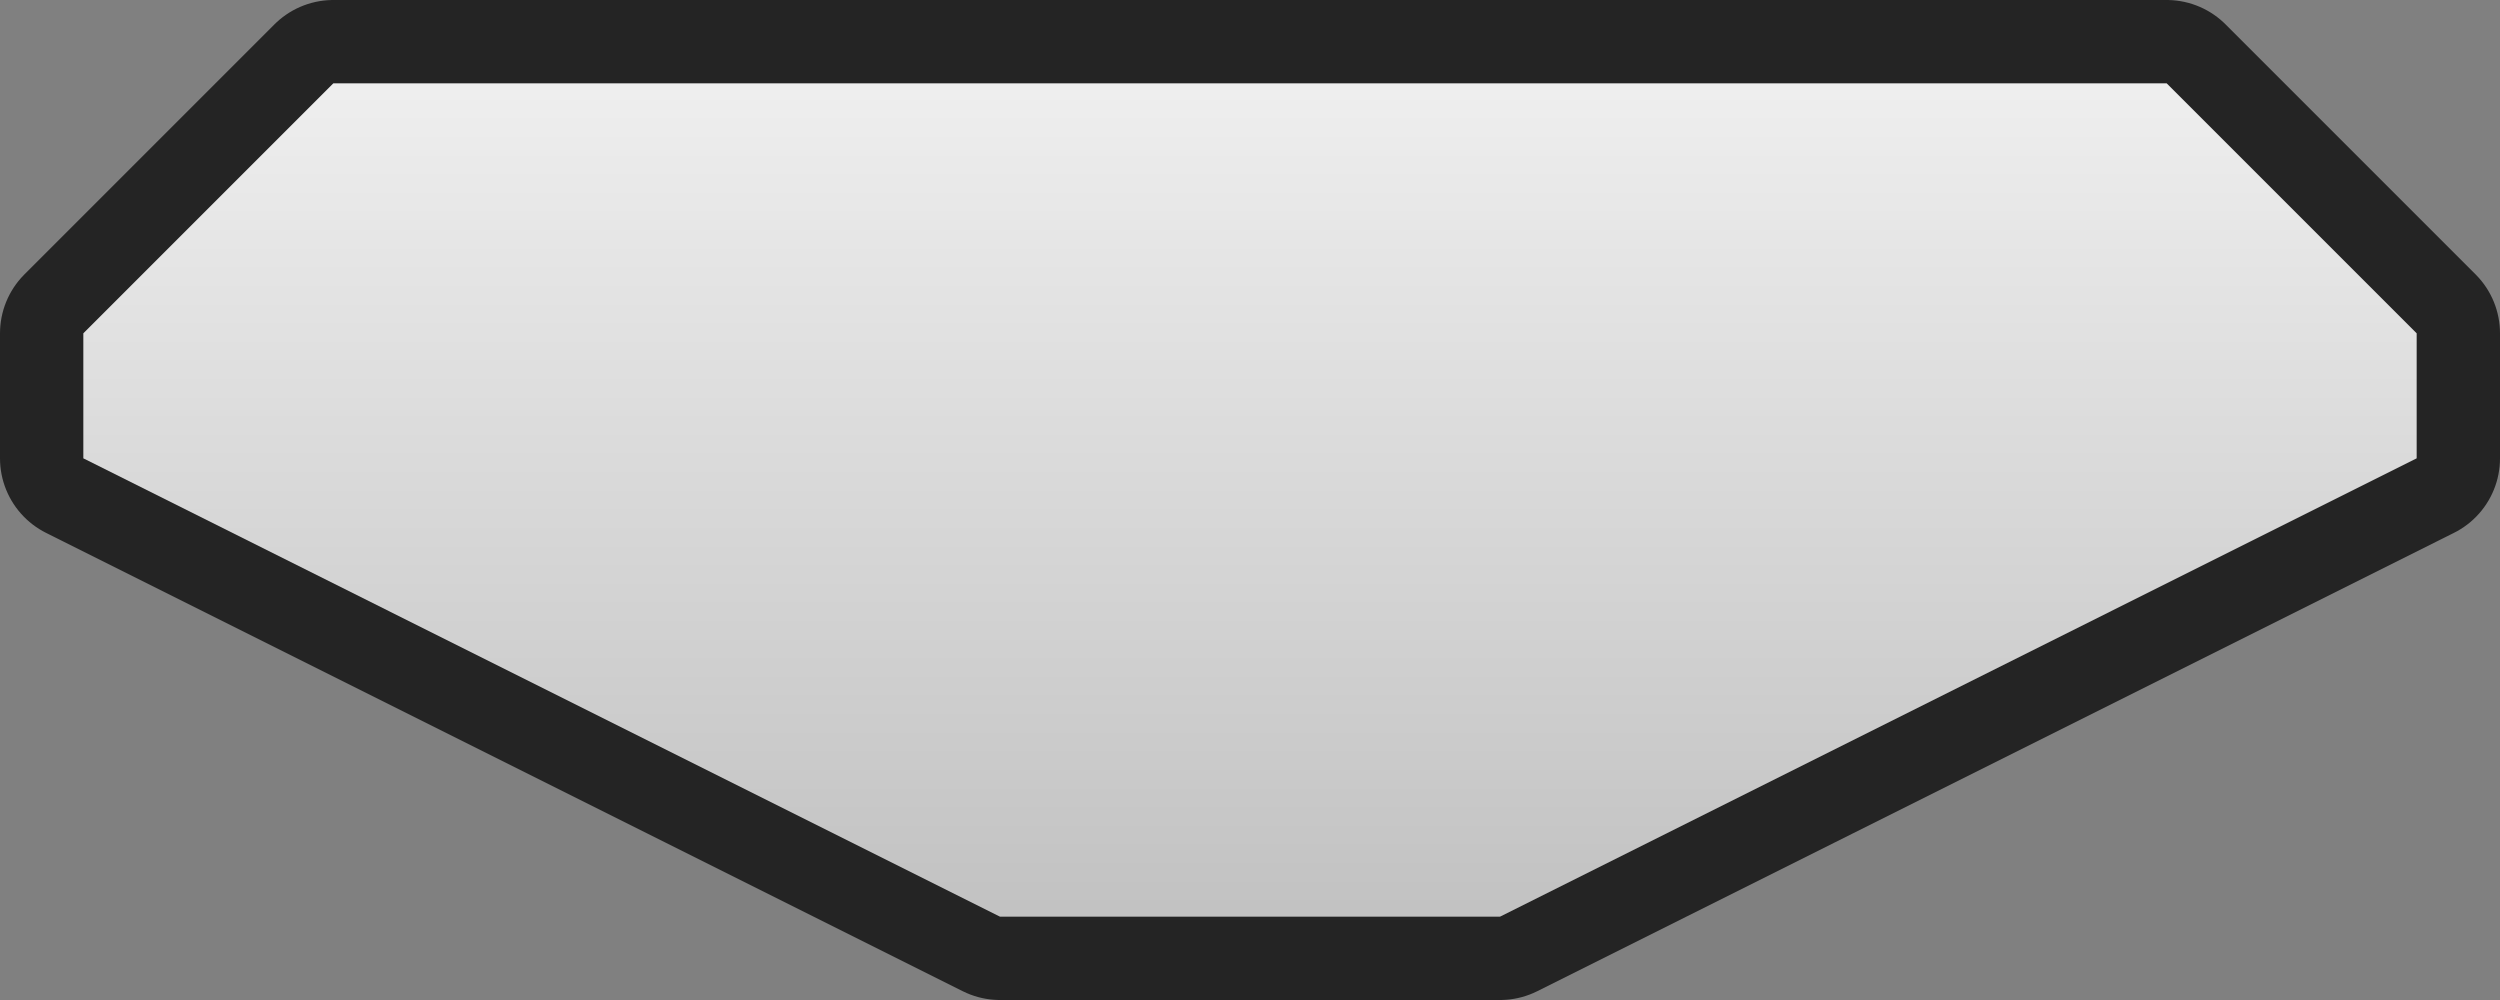 <?xml version="1.0" encoding="UTF-8" standalone="no"?>
<svg xmlns:xlink="http://www.w3.org/1999/xlink" height="12.0px" width="30.0px" xmlns="http://www.w3.org/2000/svg">
  <rect width="100%" height="100%" fill="#808080" stroke="none"/>
  <g transform="matrix(1, 0, 0, 1, 15.0, 6.0)">
    <path d="M14.0 -0.5 L3.0 5.0 -3.0 5.0 -14.0 -0.5 -14.0 -2.0 -11.0 -5.0 11.0 -5.0 14.0 -2.0 14.0 -0.5" fill="none" stroke="#242424" stroke-linecap="round" stroke-linejoin="round" stroke-width="2.0"/>
    <path d="M14.0 -0.5 L3.0 5.0 -3.0 5.0 -14.0 -0.5 -14.0 -2.0 -11.0 -5.0 11.0 -5.0 14.0 -2.0 14.0 -0.5" fill="url(#gradient0)" fill-rule="evenodd" stroke="none"/>
  </g>
  <defs>
    <linearGradient gradientTransform="matrix(0.0, 0.006, -0.017, 0.0, 0.0, 0.0)" gradientUnits="userSpaceOnUse" id="gradient0" spreadMethod="pad" x1="-819.2" x2="819.2">
      <stop offset="0.0" stop-color="#eeeeee"/>
      <stop offset="1.0" stop-color="#c2c2c2"/>
    </linearGradient>
  </defs>
</svg>

